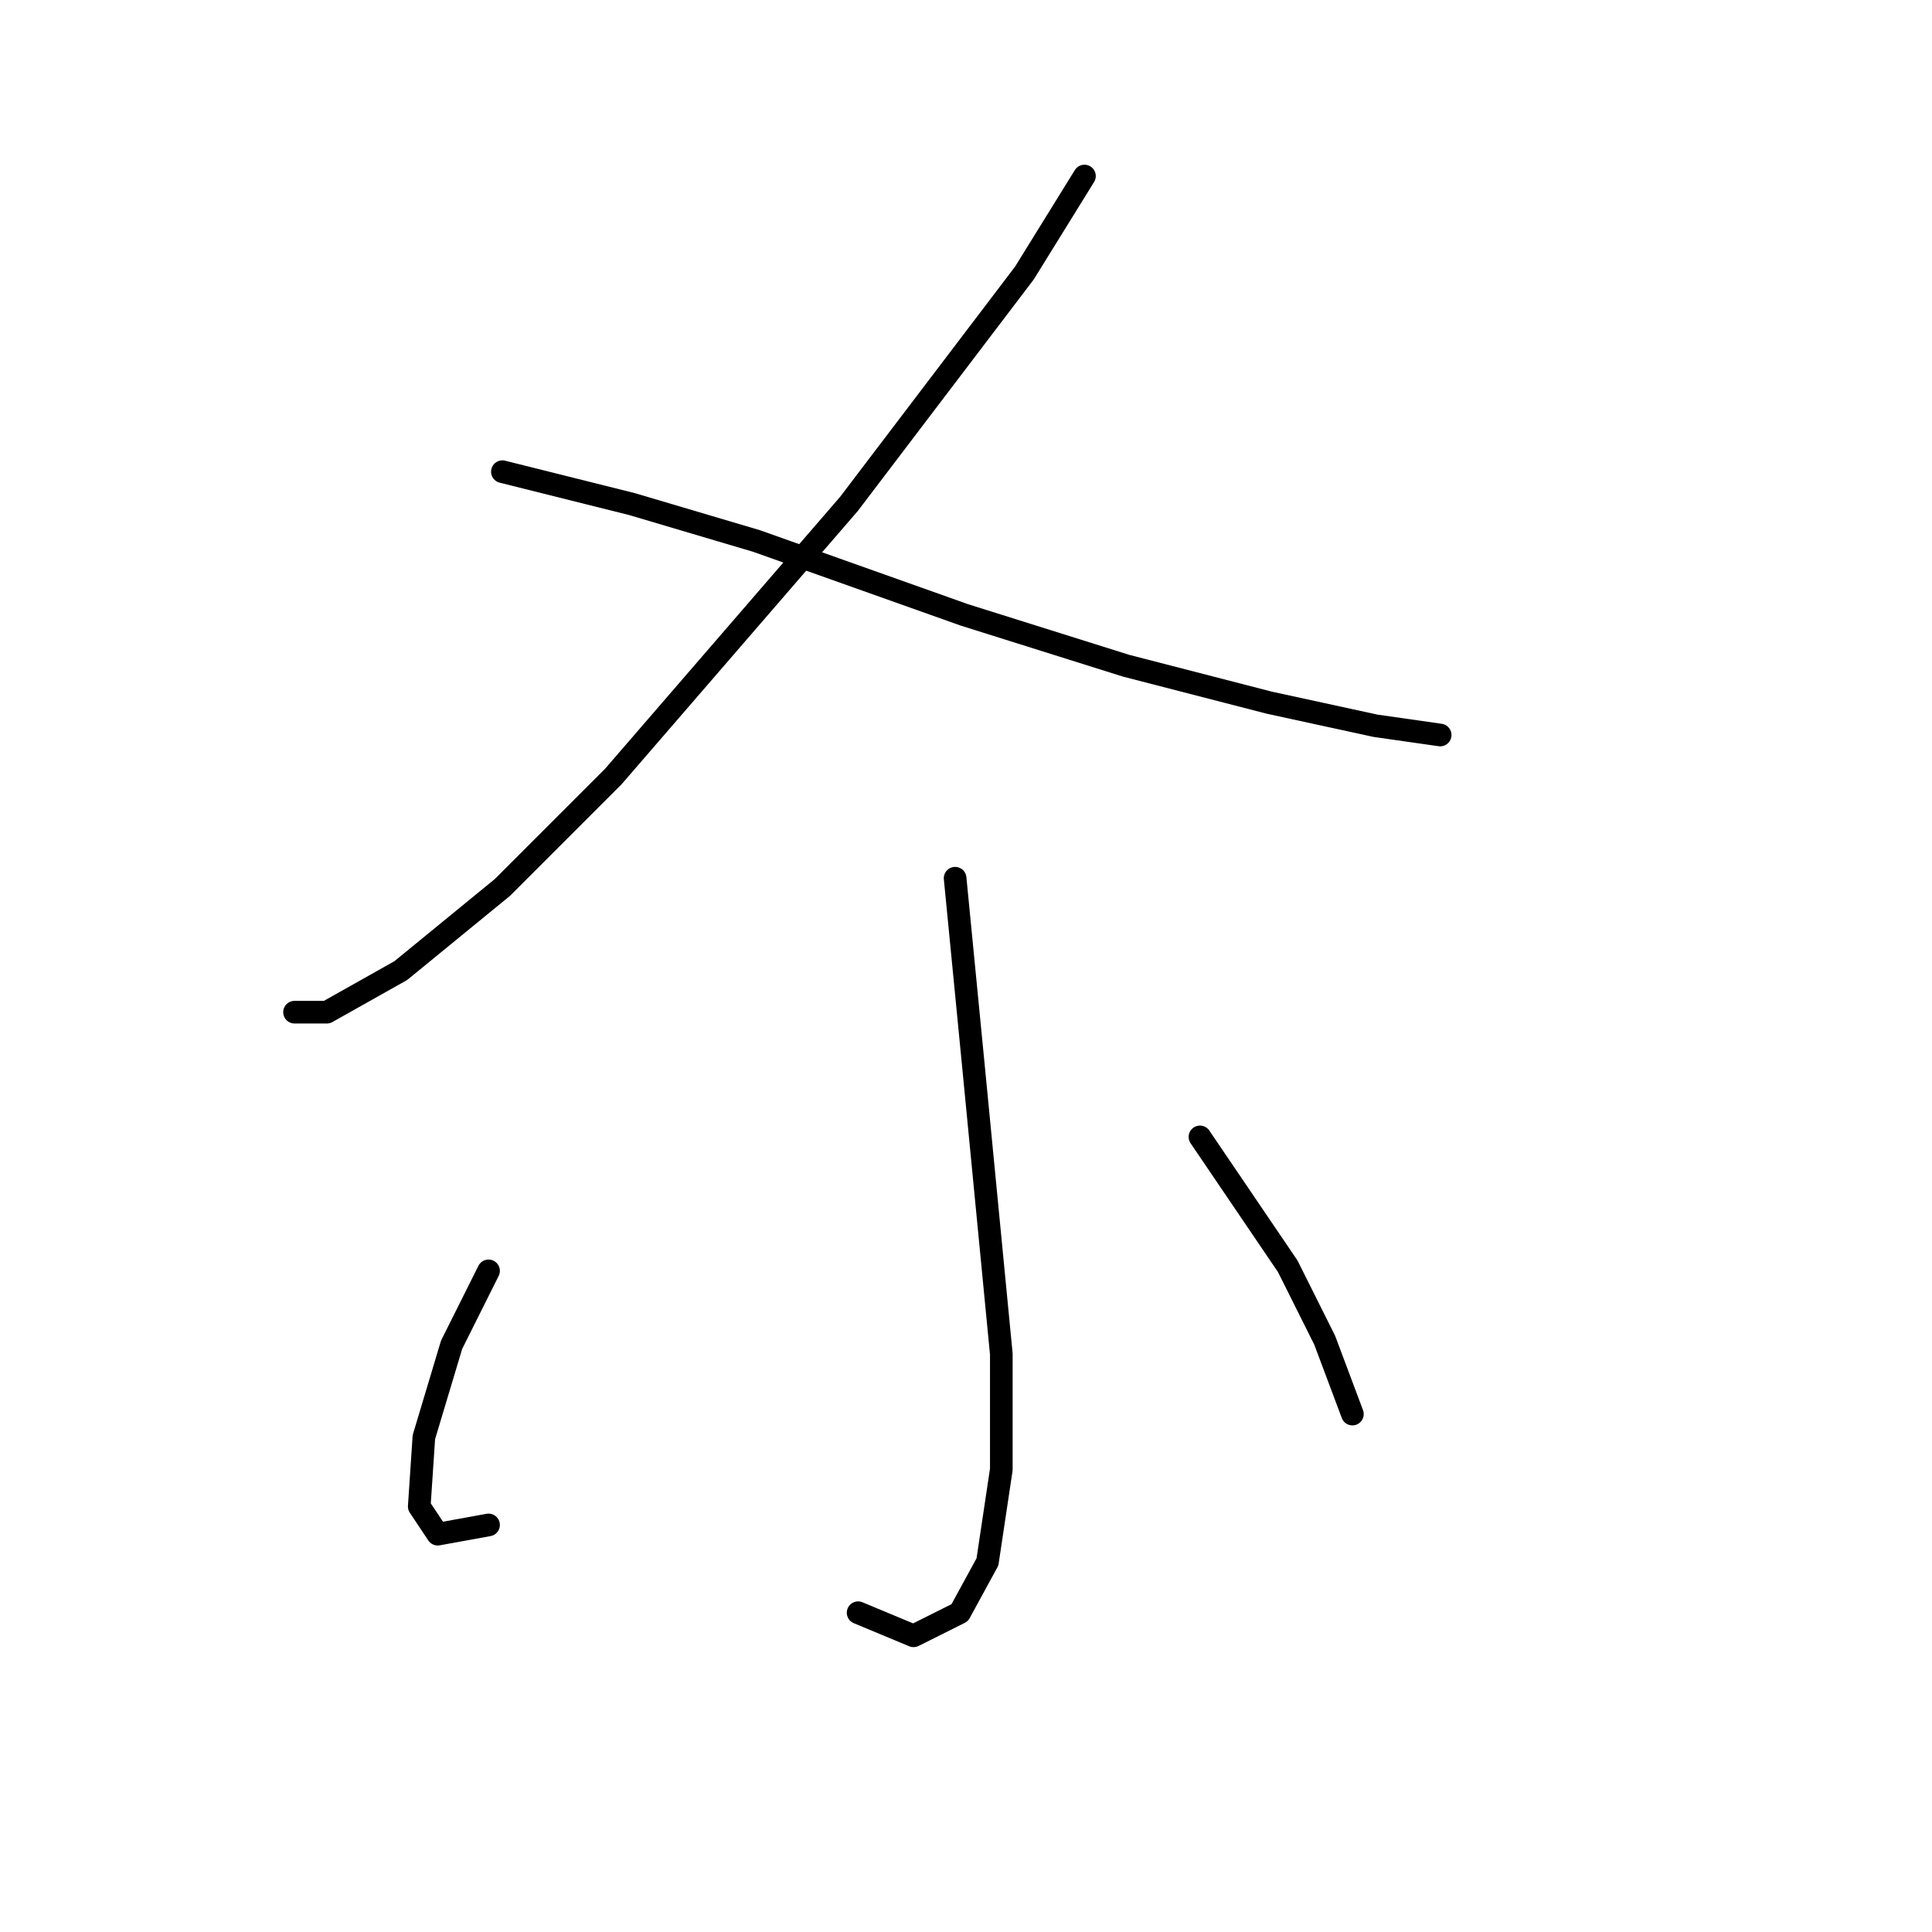 <?xml version="1.0" standalone="no"?>
    <svg width="256" height="256" xmlns="http://www.w3.org/2000/svg" version="1.1">
    <polyline stroke="black" stroke-width="3" stroke-linecap="round" fill="transparent" stroke-linejoin="round" points="143.697 23.326 135.74 36.18 112.479 66.786 81.262 102.901 66.571 117.591 53.104 128.61 43.311 134.119 39.026 134.119 39.026 134.119 " />
        <polyline stroke="black" stroke-width="3" stroke-linecap="round" fill="transparent" stroke-linejoin="round" points="66.571 62.501 83.71 66.786 100.237 71.683 127.782 81.477 149.206 88.21 168.182 93.107 182.26 96.168 190.83 97.392 190.83 97.392 " />
        <polyline stroke="black" stroke-width="3" stroke-linecap="round" fill="transparent" stroke-linejoin="round" points="126.558 116.367 129.006 141.464 132.679 179.415 132.679 194.718 130.843 206.96 127.17 213.693 121.049 216.754 113.704 213.693 113.704 213.693 " />
        <polyline stroke="black" stroke-width="3" stroke-linecap="round" fill="transparent" stroke-linejoin="round" points="64.735 168.397 59.838 178.191 56.165 190.433 55.553 199.615 58.001 203.287 64.735 202.063 64.735 202.063 " />
        <polyline stroke="black" stroke-width="3" stroke-linecap="round" fill="transparent" stroke-linejoin="round" points="159 150.646 170.63 167.785 175.527 177.579 179.2 187.372 179.2 187.372 " />
        </svg>